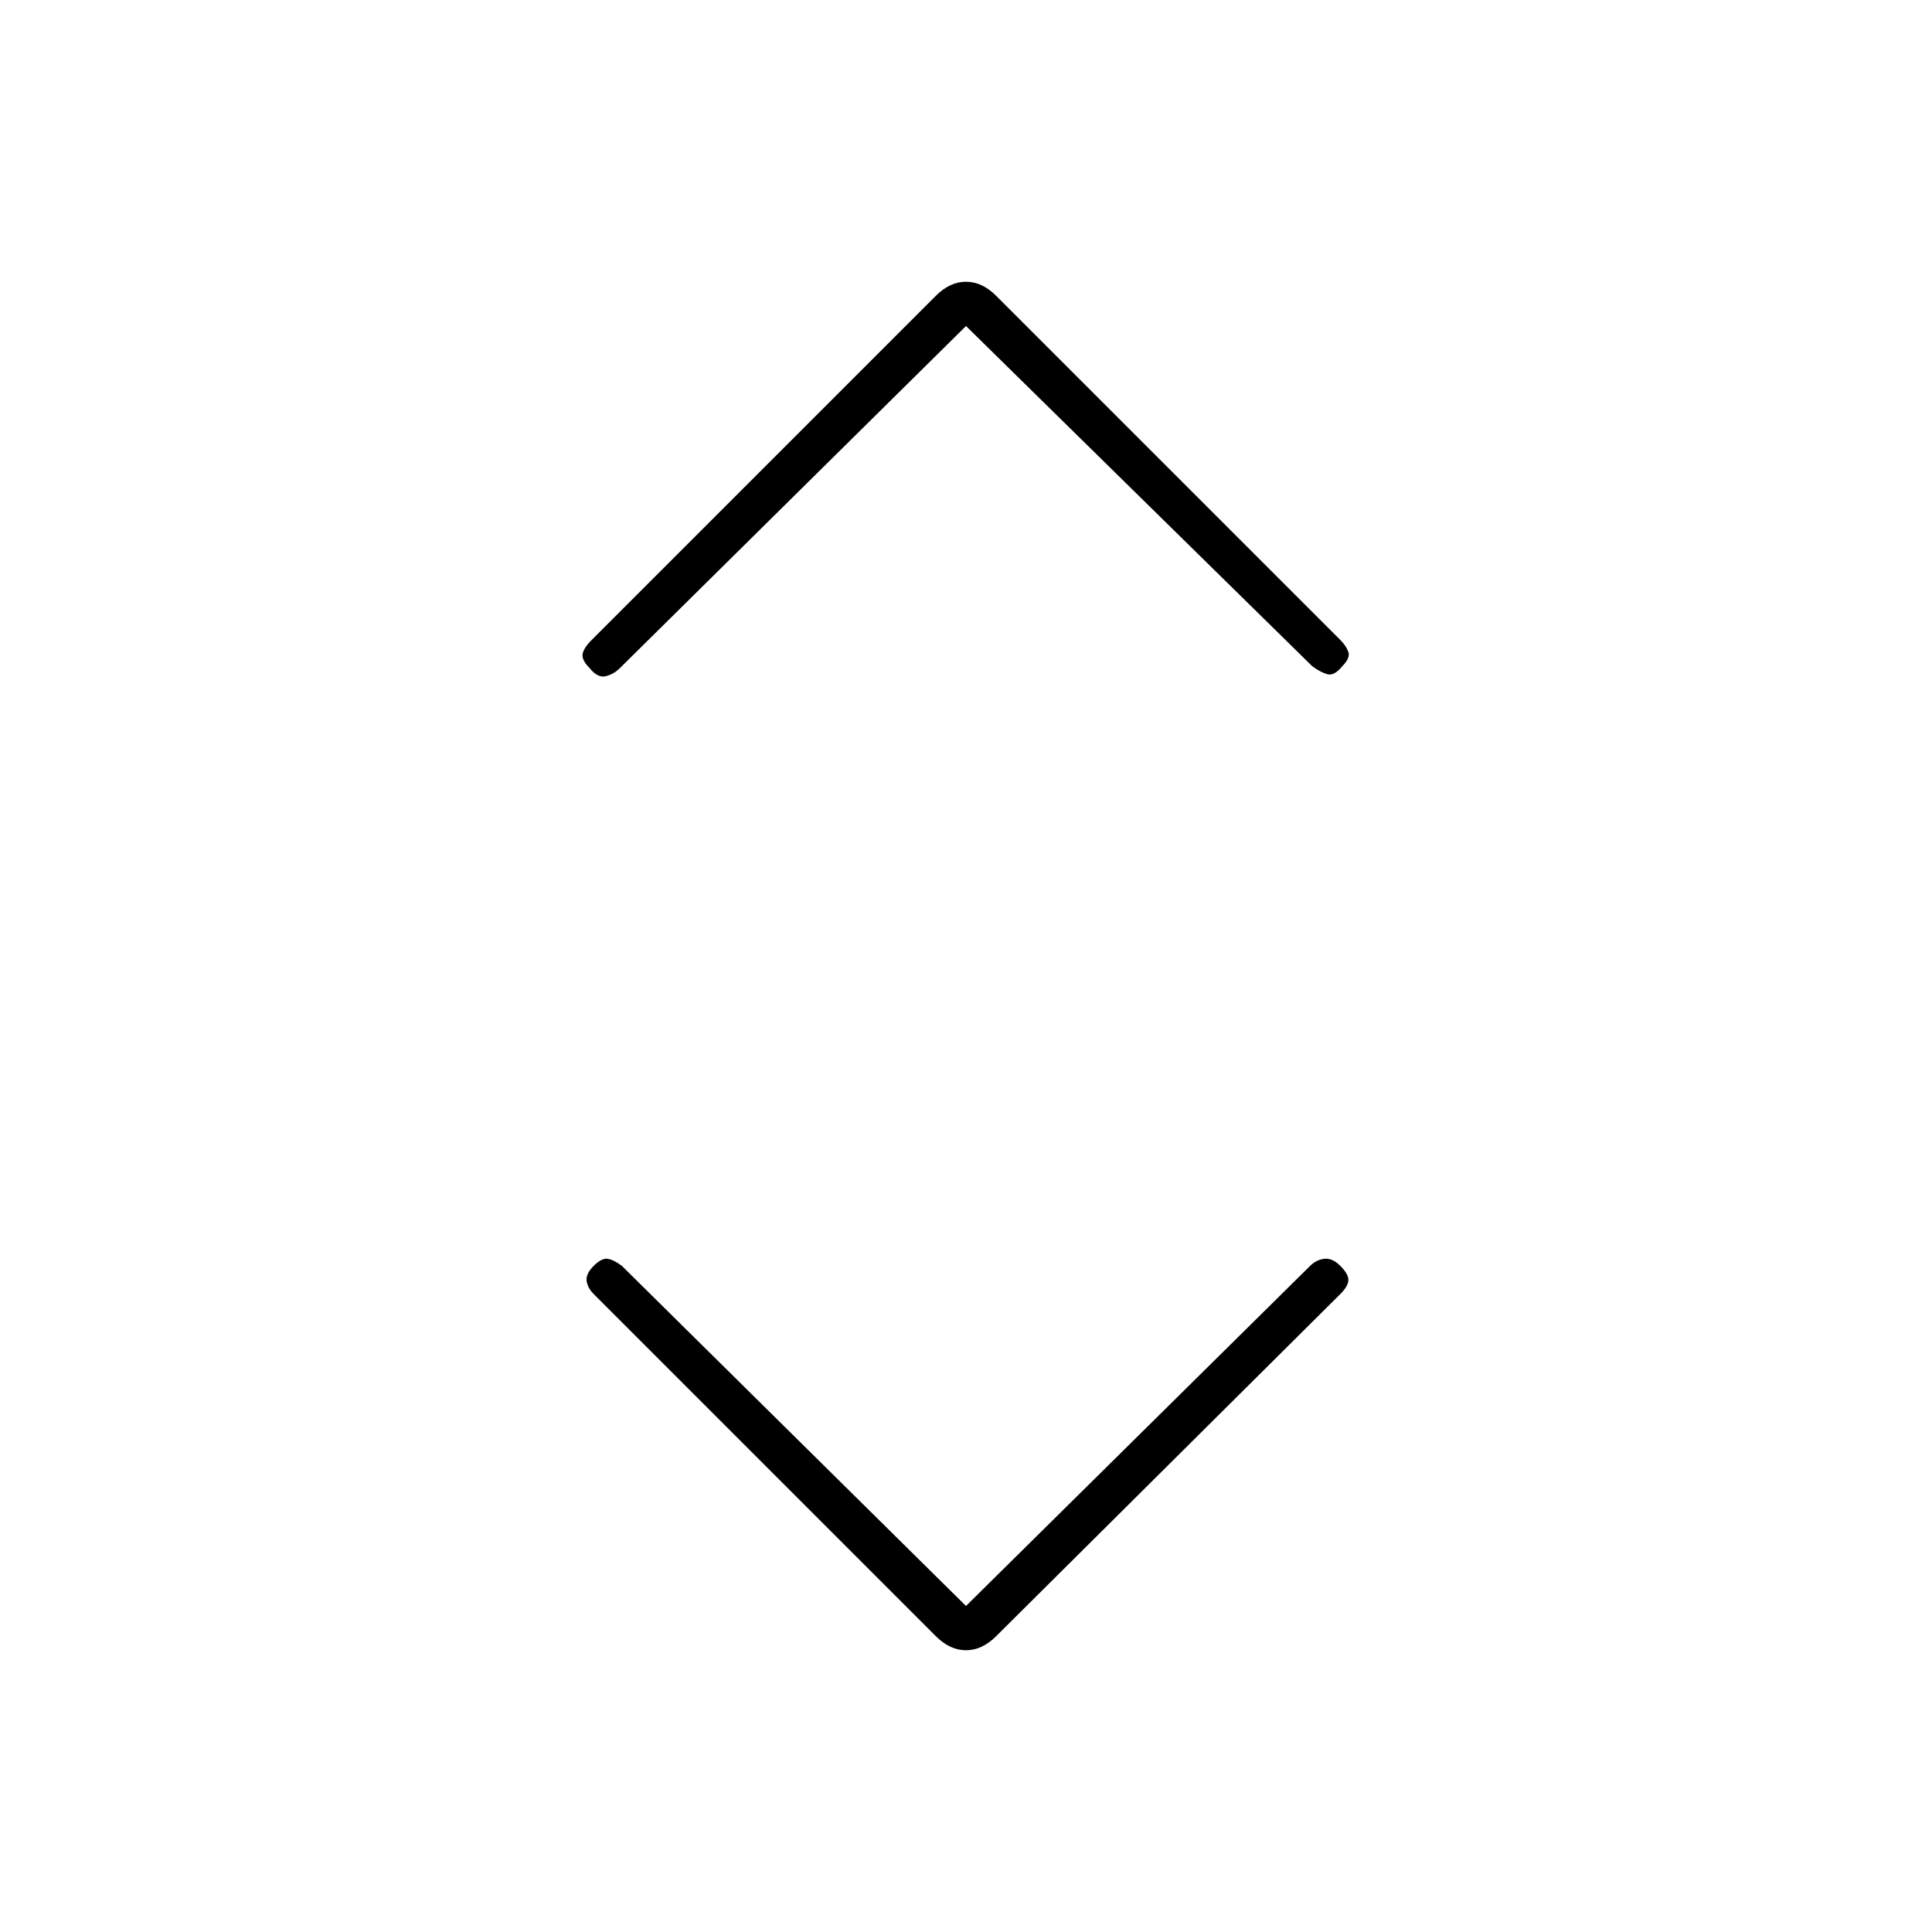<svg xmlns="http://www.w3.org/2000/svg" height="20" viewBox="0 -960 960 960" width="20"><path d="m480-162 171-169q3-3 7-3.5t8 3.5q4 4 4 7t-4 7L495-147q-7 7-15 7t-15-7L295-317q-3-3-3.5-6.5t3.5-7.5q4-4 7-3.5t7 3.5l171 169Zm0-636L308-628q-3 3-7 4t-8-4q-4-4-3.5-7t4.5-7l171-171q7-7 15-7t15 7l171 171q3 3 4 6t-3 7q-4 5-7.5 4t-7.5-4L480-798Z"/></svg>